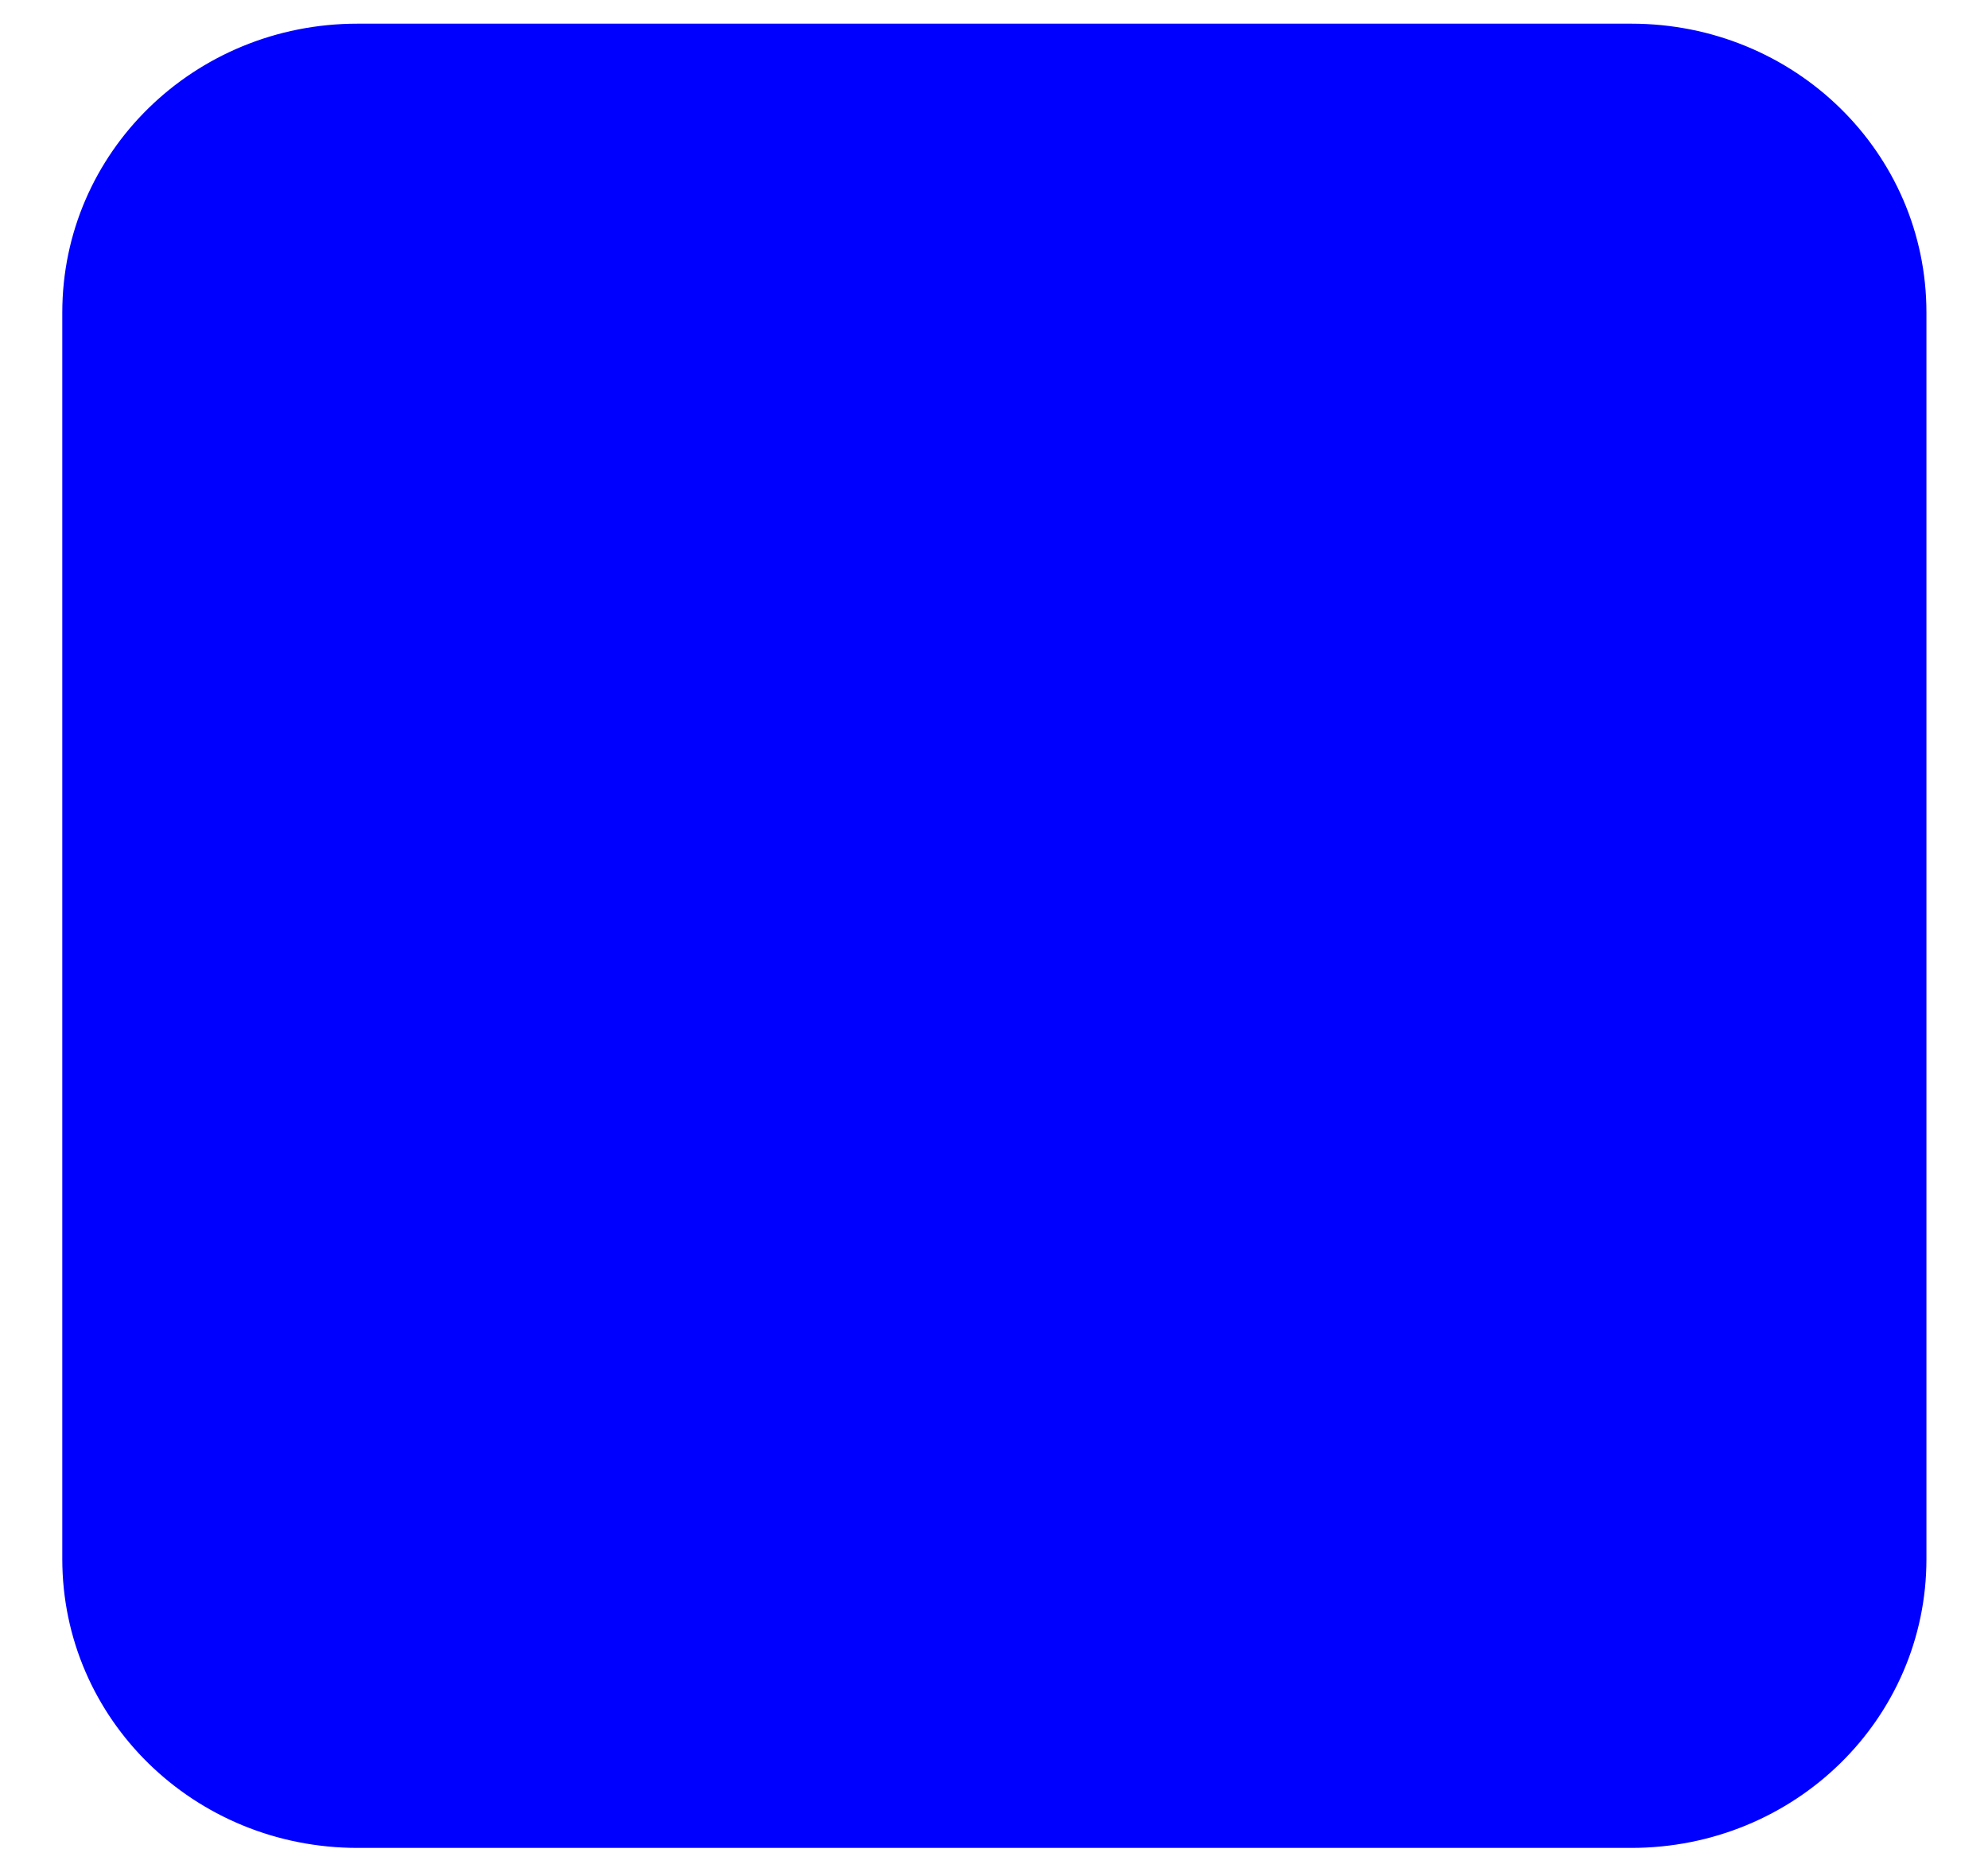 <?xml version="1.0" encoding="UTF-8" standalone="no"?>
<svg
   xmlns:dc="http://purl.org/dc/elements/1.1/"
   xmlns:cc="http://creativecommons.org/ns#"
   xmlns:rdf="http://www.w3.org/1999/02/22-rdf-syntax-ns#"
   xmlns:svg="http://www.w3.org/2000/svg"
   xmlns="http://www.w3.org/2000/svg"
   xmlns:sodipodi="http://sodipodi.sourceforge.net/DTD/sodipodi-0.dtd"
   xmlns:inkscape="http://www.inkscape.org/namespaces/inkscape"
   width="512"
   height="482"
   id="svg2"
   version="1.1"
   inkscape:version="0.48.4 r9939"
   sodipodi:docname="iconfinder-icon-Azul.svg">
  <defs
     id="defs18" />
  <sodipodi:namedview
     pagecolor="#ffffff"
     bordercolor="#666666"
     borderopacity="1"
     objecttolerance="10"
     gridtolerance="10"
     guidetolerance="10"
     inkscape:pageopacity="0"
     inkscape:pageshadow="2"
     inkscape:window-width="1600"
     inkscape:window-height="861"
     id="namedview16"
     showgrid="false"
     inkscape:zoom="0.58706468"
     inkscape:cx="294.40678"
     inkscape:cy="201"
     inkscape:window-x="1366"
     inkscape:window-y="0"
     inkscape:window-maximized="1"
     inkscape:current-layer="svg2" />
  <!-- Created with Method Draw - http://github.com/duopixel/Method-Draw/ -->
  <g
     id="g4"
     transform="translate(0,80)">
    <title
       id="title6">background</title>
    <rect
       x="-1"
       y="-1"
       width="584"
       height="404"
       id="canvas_background"
       style="fill:none" />
    <g
       id="canvasGrid"
       display="none"
       style="display:none">
      <rect
         id="svg_1"
         width="582"
         height="402"
         x="0"
         y="0"
         style="fill:url(#gridpattern);stroke-width:0" />
    </g>
  </g>
  <g
     id="g11"
     transform="matrix(1.491,0,0,1.459,-179.28,-53.725)">
    <title
       id="title13">Layer 1</title>
    <path
       style="fill:#0000ff;stroke:#0000ff;stroke-width:2"
       d="m 182,42 220,0 c 27.7,0 50,22.3 50,50 l 0,220 c 0,27.7 -22.3,50 -50,50 l -220,0 c -27.7,0 -50,-22.3 -50,-50 l 0,-220 c 0,-27.7 22.3,-50 50,-50 z"
       id="svg_2"
       inkscape:connector-curvature="0" />
  </g>
</svg>
